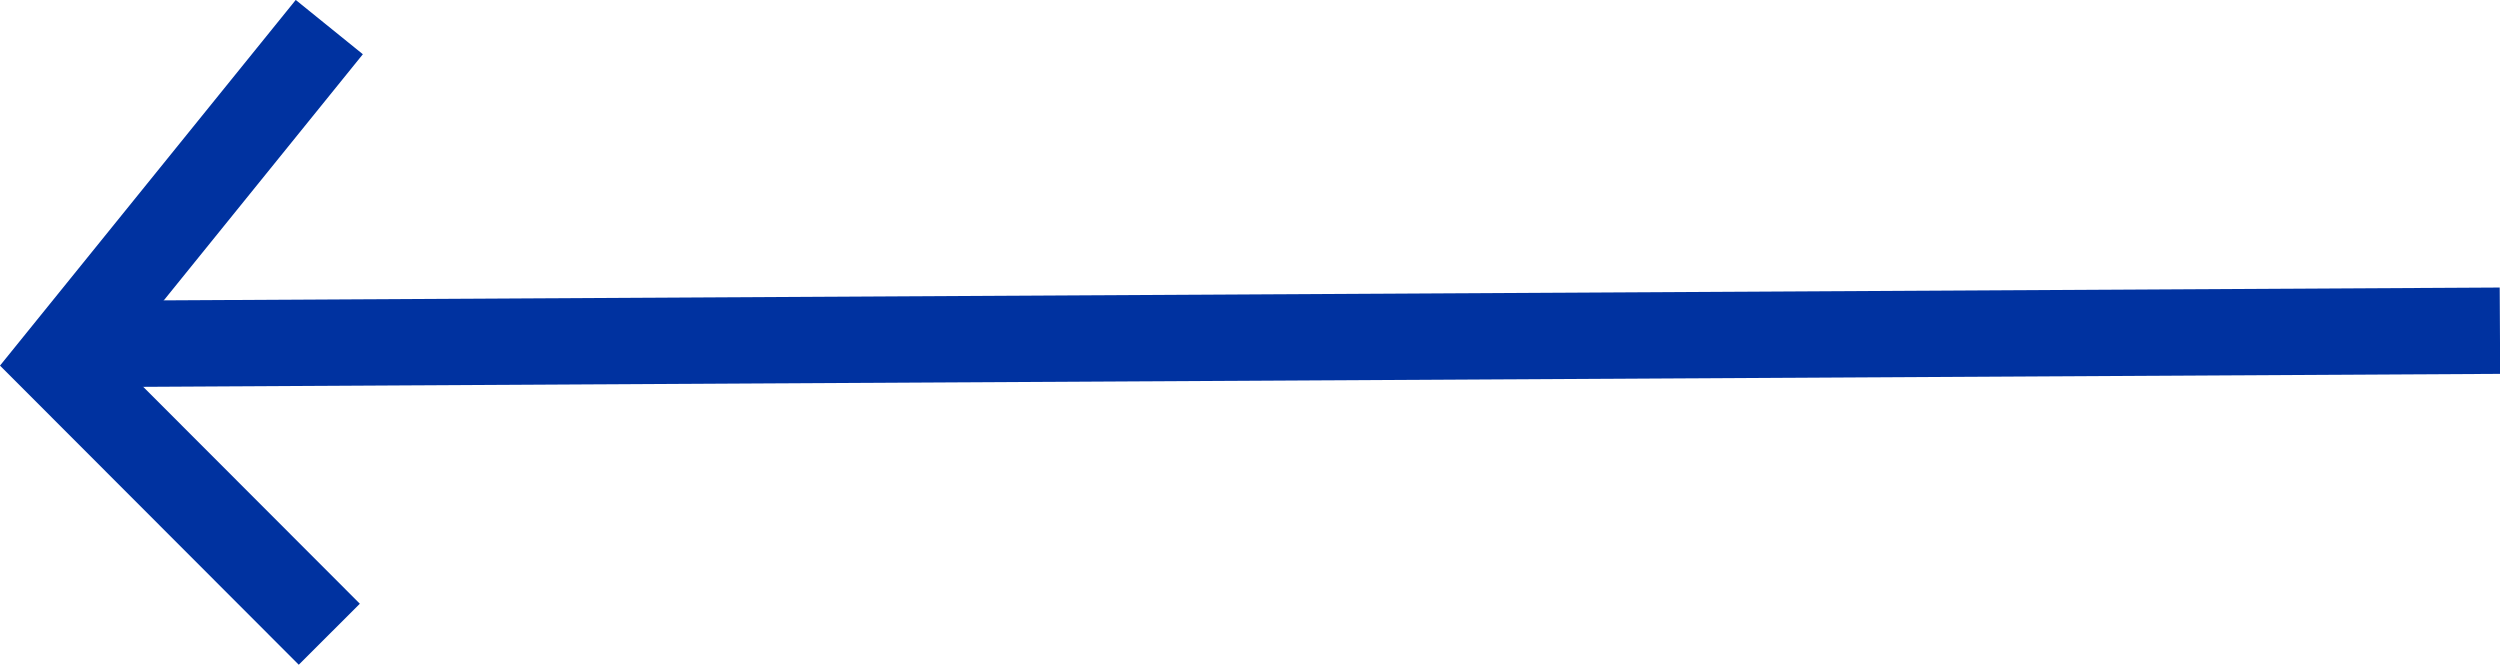 <svg xmlns="http://www.w3.org/2000/svg" width="37.648" height="10.011" viewBox="0 0 37.648 10.011">
  <g id="Group_2038" data-name="Group 2038" transform="translate(-9.083 -61.466)">
    <path id="Path_1572" data-name="Path 1572" d="M-15753.421-1366.7l36.4-.2" transform="translate(15763.751 1433.346)" fill="none" stroke="#0032a0" stroke-width="1.3"/>
    <path id="Path_1573" data-name="Path 1573" d="M-15748.432-1373l-4.086,5.052,4.086,4.091" transform="translate(15762.474 1434.874)" fill="none" stroke="#0032a0" stroke-width="1.3"/>
  </g>
</svg>
